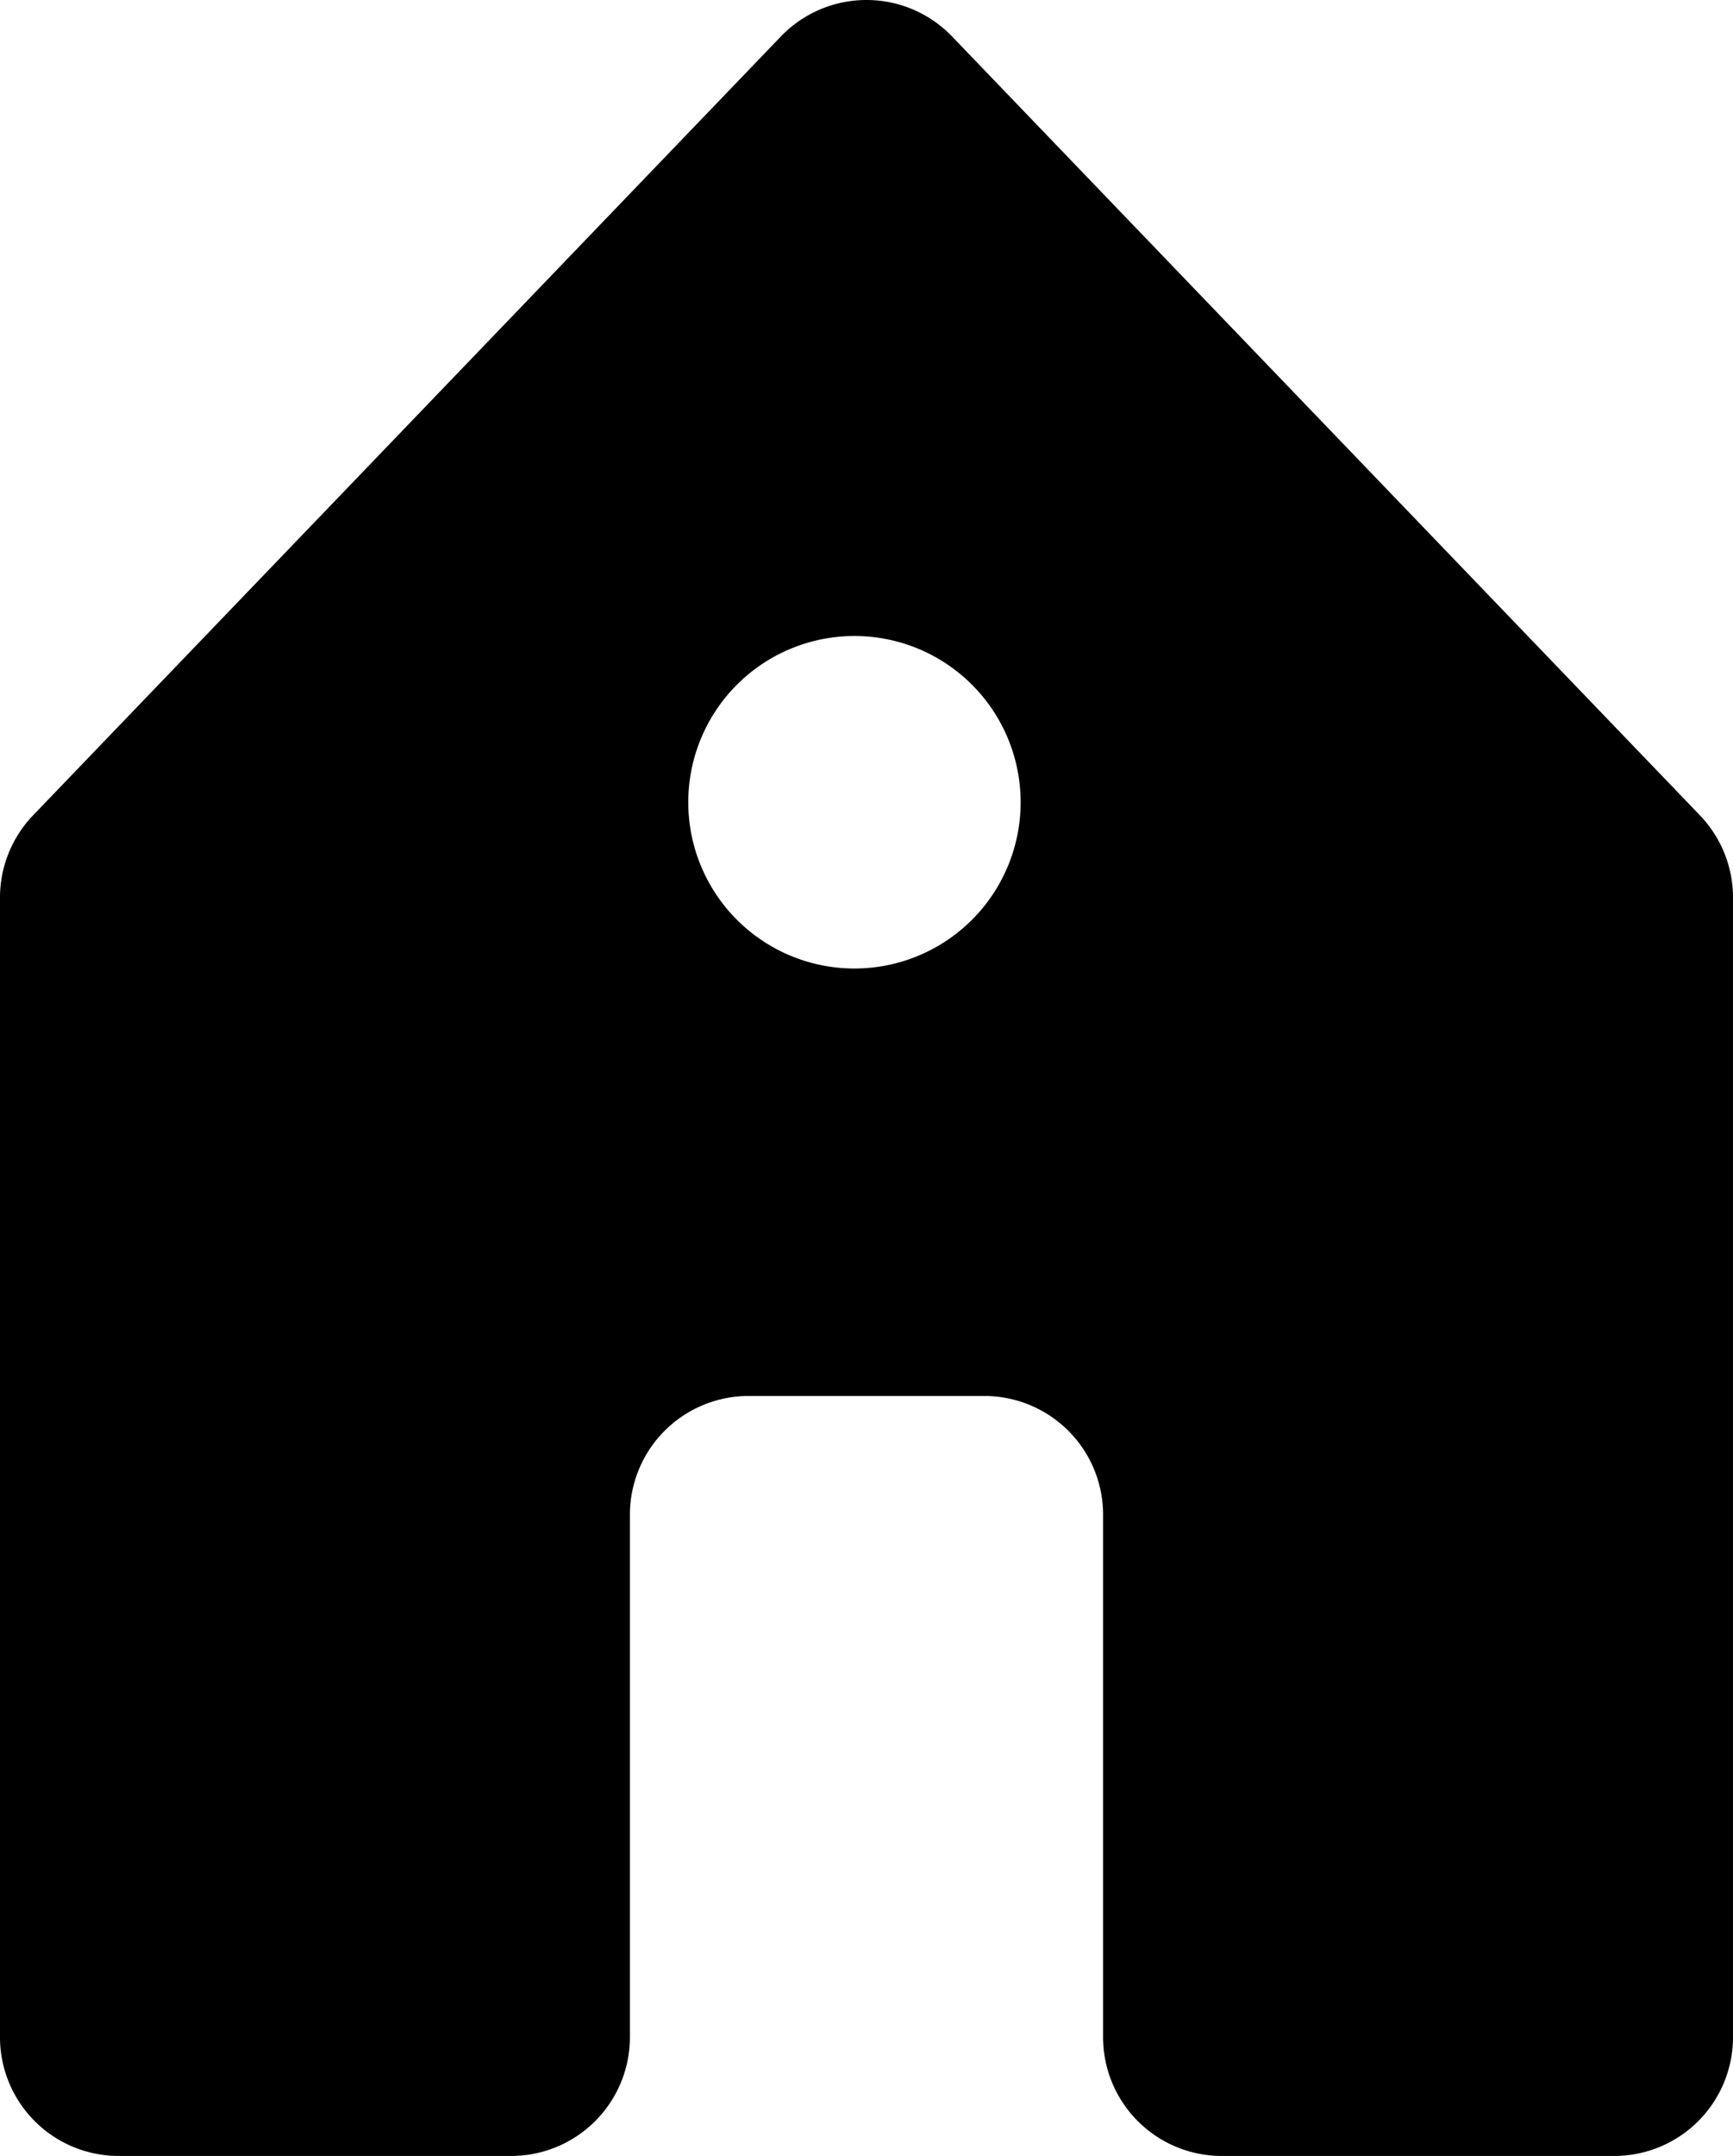 <svg xmlns="http://www.w3.org/2000/svg" width="34.027" height="42.315" viewBox="0 0 34.027 42.315">
  <path id="Path_1758" data-name="Path 1758" d="M1261.668,996.205l-14.683-15.286a2.331,2.331,0,0,0-3.362,0l-14.682,15.286a2.331,2.331,0,0,0-.65,1.615v22.367a2.33,2.33,0,0,0,2.331,2.331h7.706a2.331,2.331,0,0,0,2.331-2.331v-10.254a2.331,2.331,0,0,1,2.33-2.331h4.63a2.331,2.331,0,0,1,2.331,2.331v10.254a2.33,2.33,0,0,0,2.33,2.331h7.707a2.331,2.331,0,0,0,2.331-2.331V997.82A2.331,2.331,0,0,0,1261.668,996.205Zm-16.6,3.007a3.263,3.263,0,1,1,3.263-3.263A3.263,3.263,0,0,1,1245.071,999.212Z" transform="translate(-1228.291 -980.203)" fill="#000"/>
</svg>
